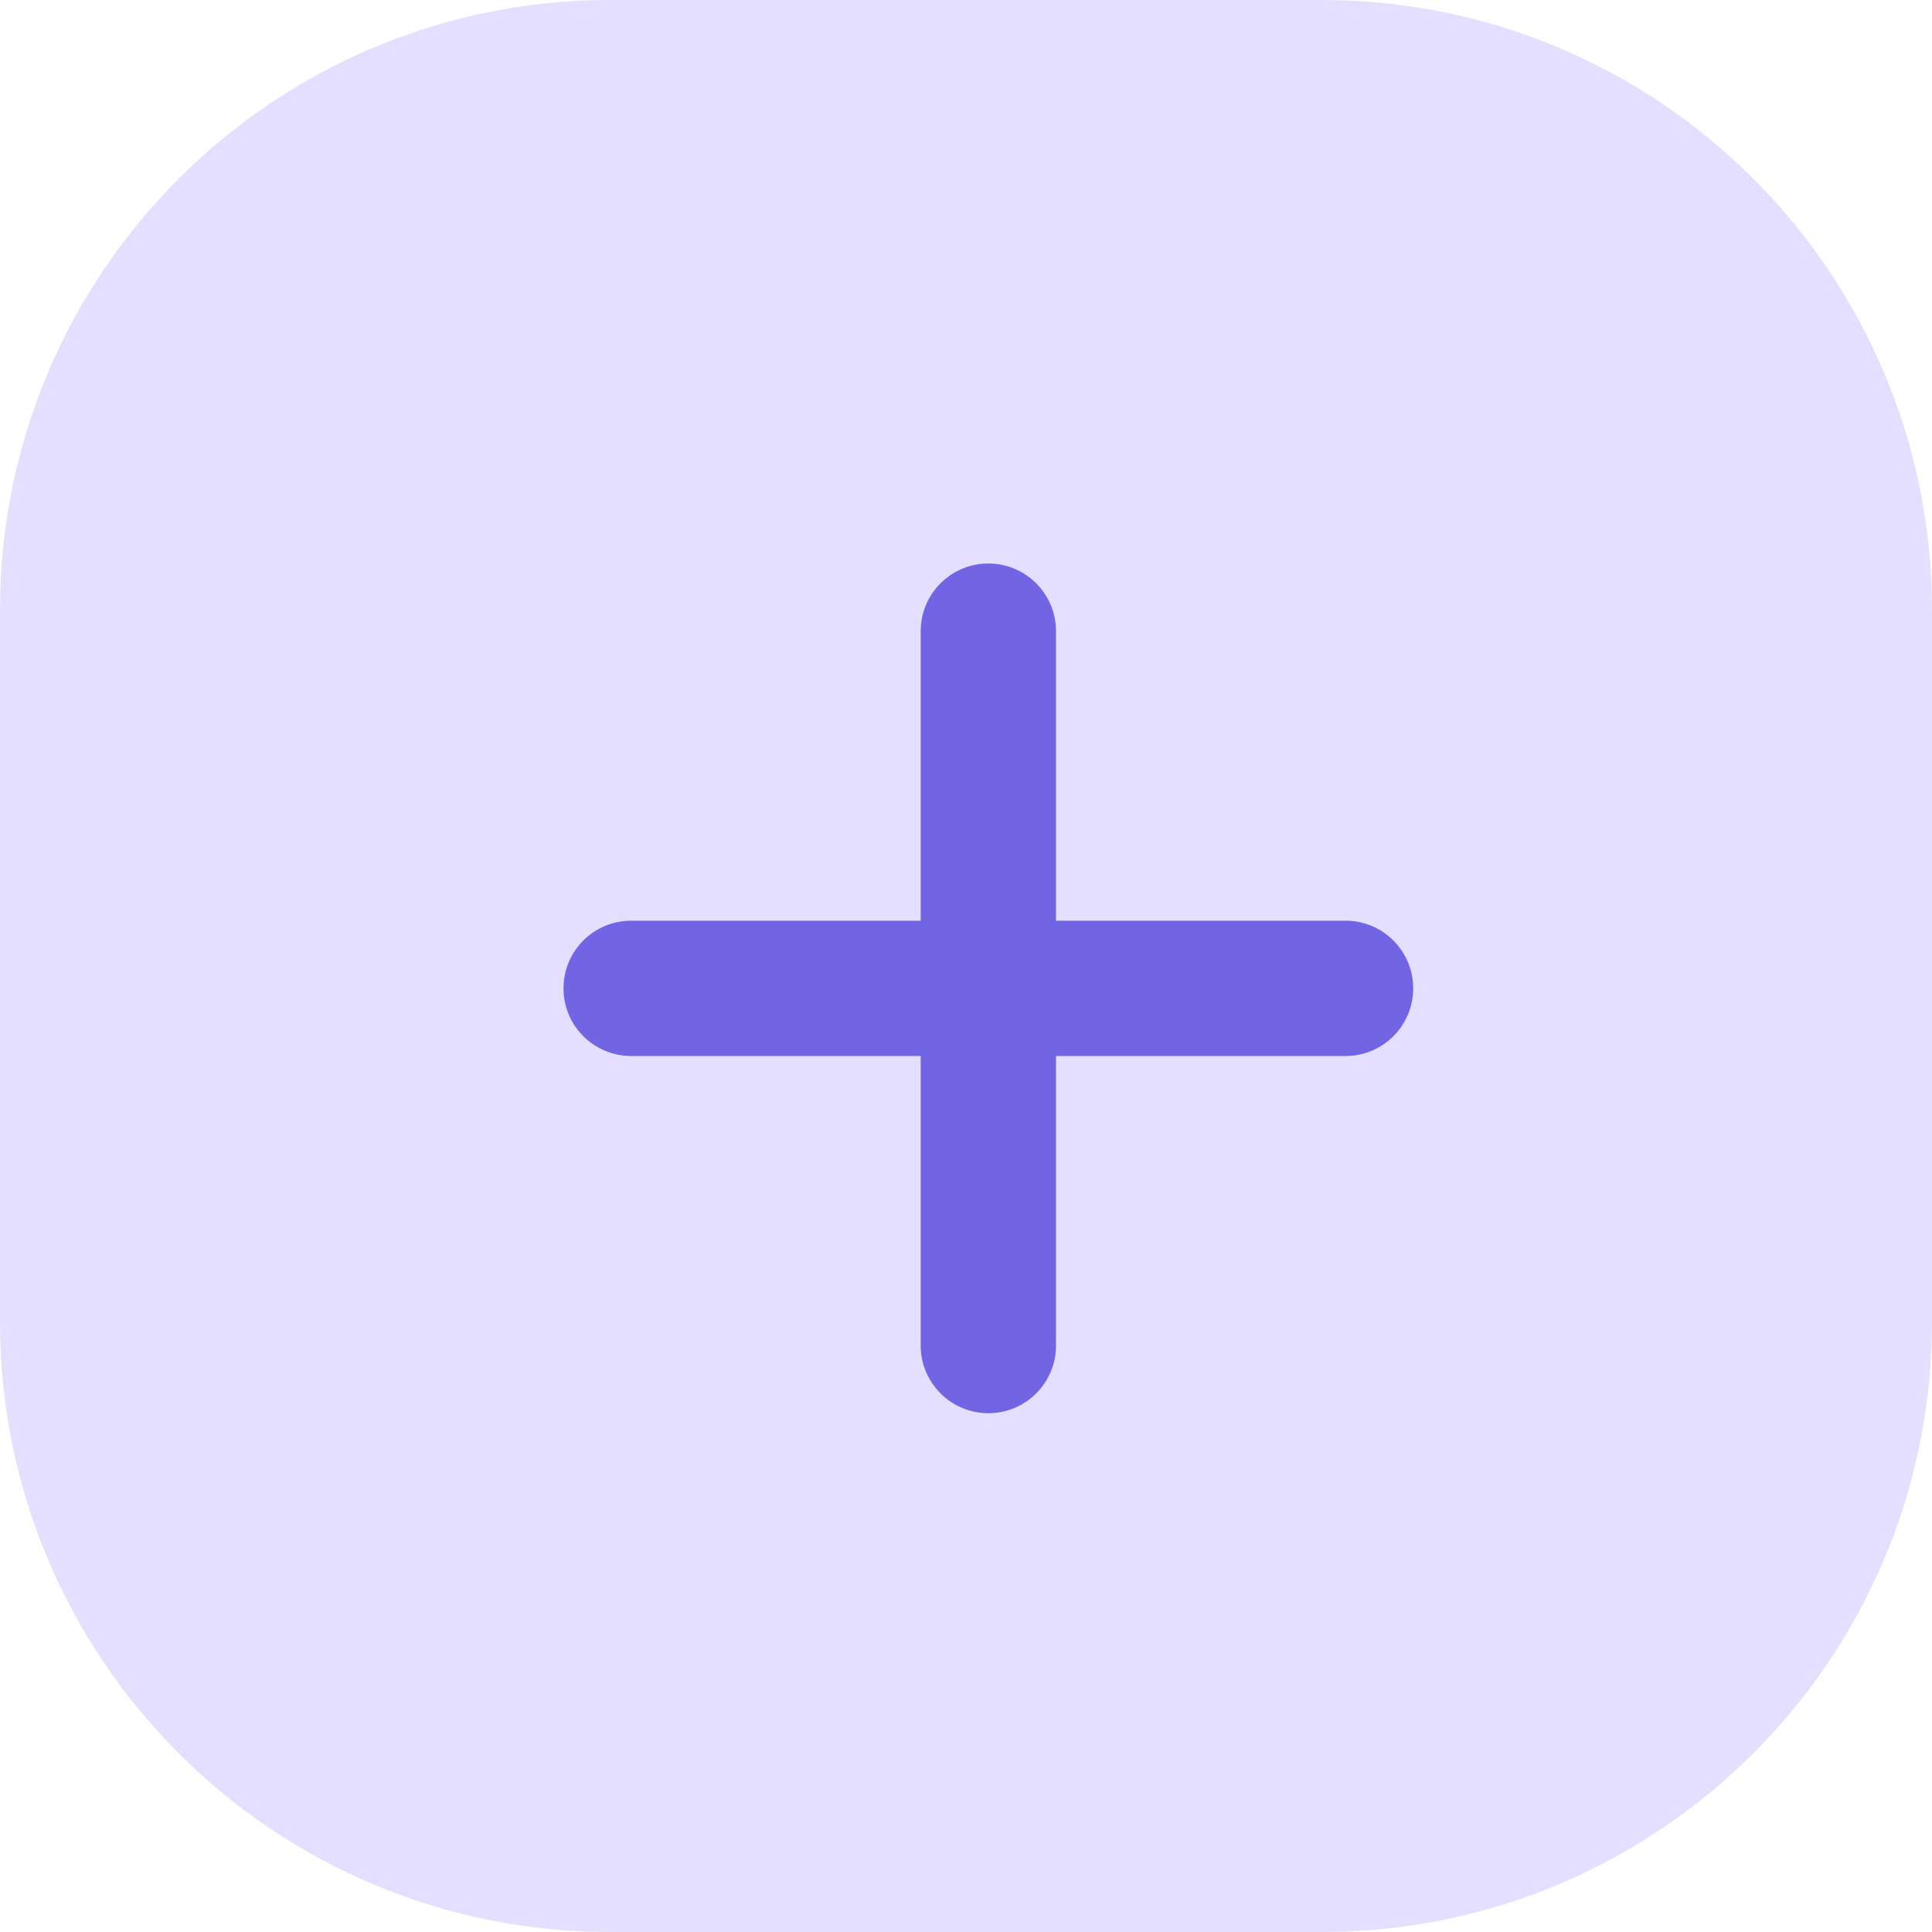 <svg width="36" height="36" viewBox="0 0 36 36" fill="none" xmlns="http://www.w3.org/2000/svg">
<path d="M11.368 0H24.632C30.91 0 36 5.09 36 11.368V24.632C36 30.91 30.91 36 24.632 36H11.368C5.09 36 0 30.91 0 24.632V11.368C0 5.09 5.09 0 11.368 0Z" fill="#E4DFFF"/>
<path fill-rule="evenodd" clip-rule="evenodd" d="M17.156 17.156V11.761C17.156 11.064 17.721 10.5 18.417 10.5C19.113 10.5 19.677 11.064 19.677 11.761V17.156H25.073C25.769 17.156 26.333 17.72 26.333 18.417C26.333 19.113 25.769 19.677 25.073 19.677H19.677V25.073C19.677 25.769 19.113 26.333 18.417 26.333C17.721 26.333 17.156 25.769 17.156 25.073V19.677H11.761C11.064 19.677 10.5 19.113 10.5 18.417C10.5 17.72 11.064 17.156 11.761 17.156H17.156Z" fill="#7265E3"/>
</svg>
